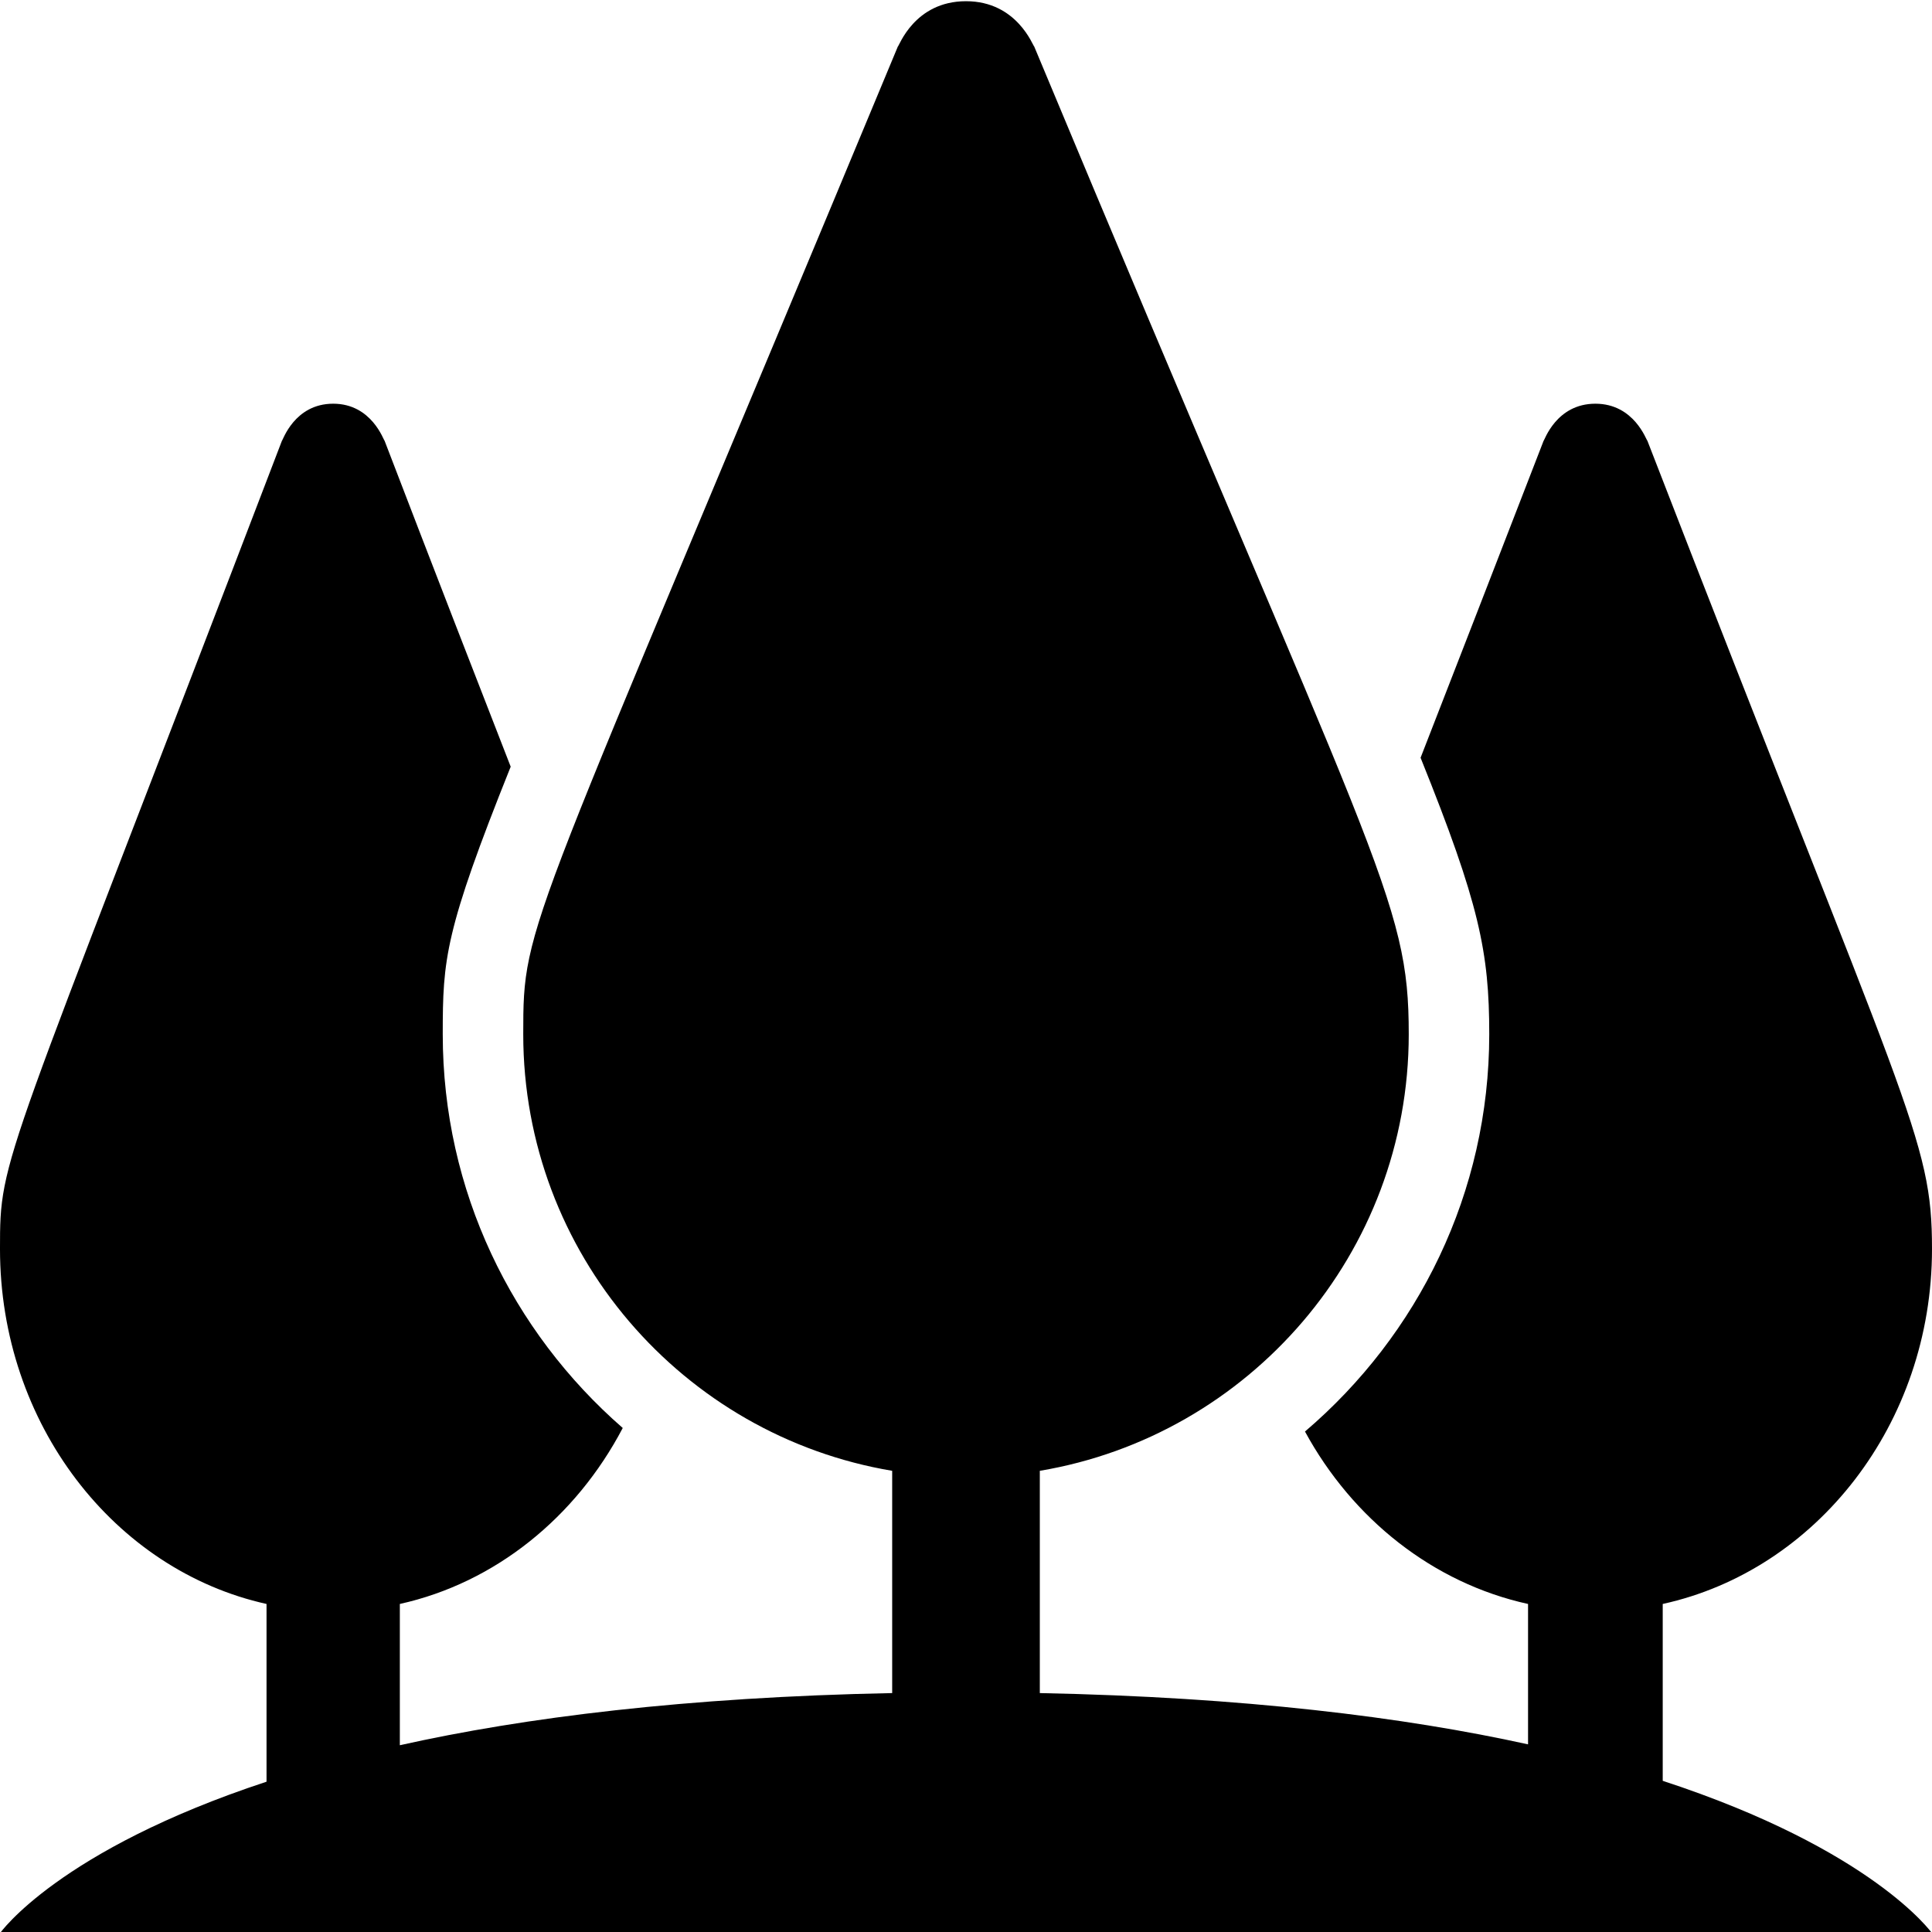 <svg width="24" height="24" xmlns="http://www.w3.org/2000/svg" fill-rule="evenodd" clip-rule="evenodd"><path d="M20.655 22.122v-2.197c1.907-.418 3.345-2.235 3.345-4.41 0-1.381-.292-1.662-3.536-10.041-.012 0-.16-.459-.646-.459-.488 0-.633.461-.643.461-.611 1.58-1.11 2.863-1.528 3.937.73 1.813.853 2.414.853 3.435 0 1.969-.884 3.737-2.289 4.935.59 1.085 1.59 1.883 2.771 2.142v1.744c-1.538-.339-3.53-.586-6.065-.637v-2.761c2.599-.436 4.583-2.7 4.583-5.423 0-1.687-.384-2.031-4.653-12.271-.014 0-.209-.562-.847-.562-.643 0-.833.564-.847.564-4.633 11.145-4.653 10.837-4.653 12.269 0 2.723 1.984 4.987 4.583 5.423v2.761c-2.562.051-4.571.303-6.116.648v-1.755c1.186-.263 2.187-1.077 2.769-2.186-1.375-1.198-2.236-2.946-2.236-4.891 0-.934.024-1.277.844-3.324-.424-1.088-.938-2.41-1.567-4.05-.011 0-.157-.459-.638-.459-.484 0-.627.461-.637.461-3.487 9.119-3.502 8.867-3.502 10.039 0 2.175 1.423 3.992 3.311 4.41v2.208c-2.587.852-3.311 1.882-3.311 1.882h24s-.732-1.038-3.345-1.893z"/></svg>